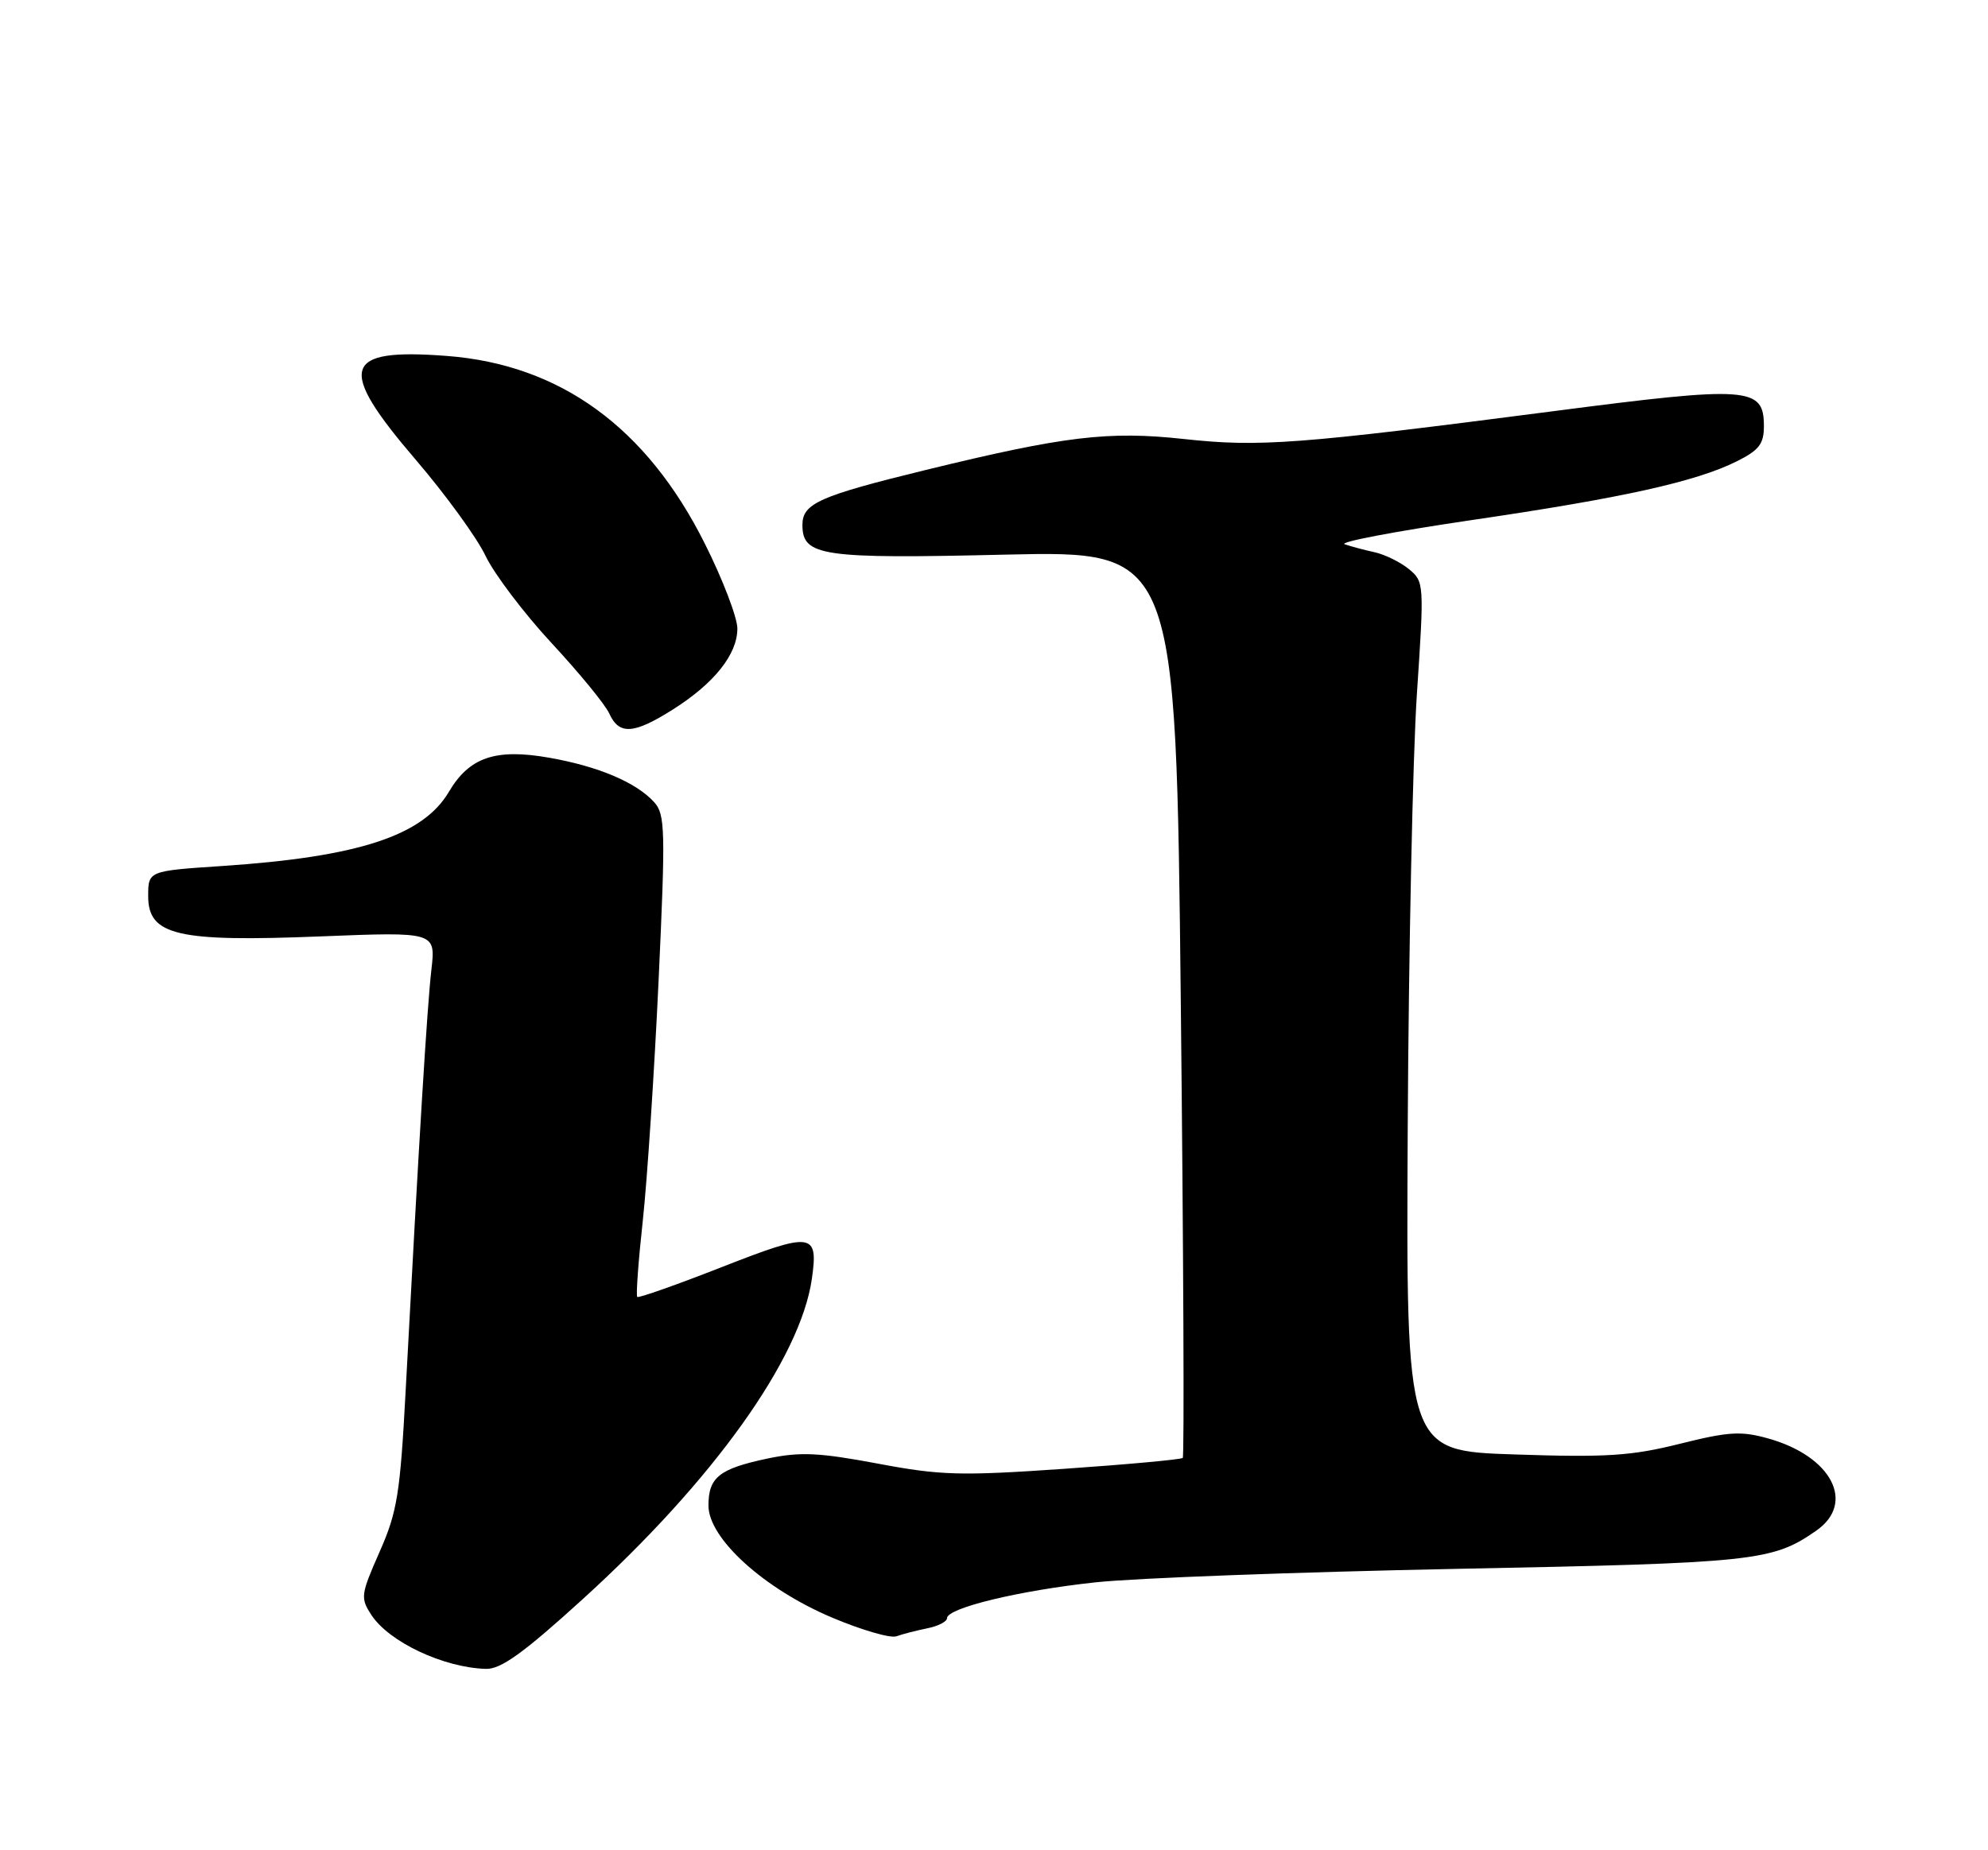 <?xml version="1.0" encoding="UTF-8" standalone="no"?>
<!DOCTYPE svg PUBLIC "-//W3C//DTD SVG 1.1//EN" "http://www.w3.org/Graphics/SVG/1.1/DTD/svg11.dtd" >
<svg xmlns="http://www.w3.org/2000/svg" xmlns:xlink="http://www.w3.org/1999/xlink" version="1.1" viewBox="0 0 275 256">
 <g >
 <path fill="currentColor"
d=" M 80.62 221.25 C 98.68 204.84 110.75 187.95 112.31 176.91 C 113.22 170.52 112.37 170.41 99.89 175.30 C 93.63 177.76 88.34 179.62 88.15 179.45 C 87.96 179.28 88.30 174.52 88.92 168.88 C 89.53 163.25 90.51 148.33 91.10 135.74 C 92.07 114.81 92.02 112.68 90.49 110.99 C 88.02 108.26 82.76 106.03 75.97 104.84 C 68.56 103.53 64.92 104.77 62.10 109.55 C 58.51 115.64 49.55 118.57 30.76 119.82 C 20.50 120.50 20.50 120.50 20.50 124.00 C 20.50 129.43 24.52 130.36 44.39 129.56 C 60.28 128.93 60.28 128.93 59.67 134.21 C 59.09 139.26 57.97 157.50 56.11 192.50 C 55.35 206.71 54.95 209.20 52.50 214.74 C 49.89 220.65 49.84 221.10 51.38 223.46 C 53.83 227.19 61.33 230.73 67.20 230.91 C 69.27 230.98 72.39 228.74 80.62 221.25 Z  M 128.25 225.30 C 129.76 225.00 131.00 224.37 131.00 223.90 C 131.00 222.49 140.93 220.08 151.50 218.94 C 157.00 218.34 179.50 217.51 201.50 217.07 C 242.83 216.26 245.17 216.02 251.25 211.78 C 256.74 207.95 253.37 201.48 244.60 199.03 C 240.84 197.97 239.12 198.08 232.36 199.77 C 225.69 201.44 222.23 201.67 209.50 201.24 C 194.50 200.75 194.50 200.75 194.73 156.12 C 194.86 131.58 195.43 104.53 196.00 96.00 C 197.02 80.74 197.00 80.47 194.89 78.74 C 193.71 77.77 191.57 76.72 190.12 76.40 C 188.68 76.09 186.82 75.59 186.00 75.30 C 185.18 75.00 193.05 73.51 203.50 71.97 C 224.50 68.89 234.59 66.65 240.25 63.83 C 243.33 62.29 244.00 61.43 244.00 58.96 C 244.00 53.52 241.96 53.37 214.82 56.90 C 179.48 61.49 174.22 61.88 163.75 60.74 C 153.32 59.61 147.28 60.33 128.04 65.03 C 113.32 68.63 111.00 69.66 111.00 72.63 C 111.00 76.95 113.62 77.34 139.05 76.74 C 162.67 76.20 162.67 76.20 163.34 138.76 C 163.71 173.17 163.83 201.51 163.61 201.72 C 163.39 201.94 156.00 202.62 147.18 203.23 C 132.84 204.22 130.12 204.15 121.39 202.50 C 113.27 200.98 110.70 200.86 106.20 201.80 C 99.50 203.21 98.00 204.40 98.00 208.31 C 98.00 212.86 105.68 219.83 115.07 223.80 C 119.16 225.53 123.17 226.70 124.00 226.40 C 124.83 226.10 126.74 225.61 128.25 225.30 Z  M 93.12 98.14 C 98.82 94.53 102.00 90.52 102.00 86.97 C 102.00 85.45 99.98 80.16 97.50 75.22 C 89.46 59.15 77.51 50.45 61.83 49.25 C 47.36 48.14 46.55 50.82 57.49 63.59 C 61.61 68.40 65.97 74.39 67.17 76.92 C 68.38 79.44 72.49 84.87 76.31 88.99 C 80.14 93.11 83.73 97.50 84.29 98.74 C 85.65 101.73 87.68 101.59 93.12 98.14 Z "/>
</g>
</svg>